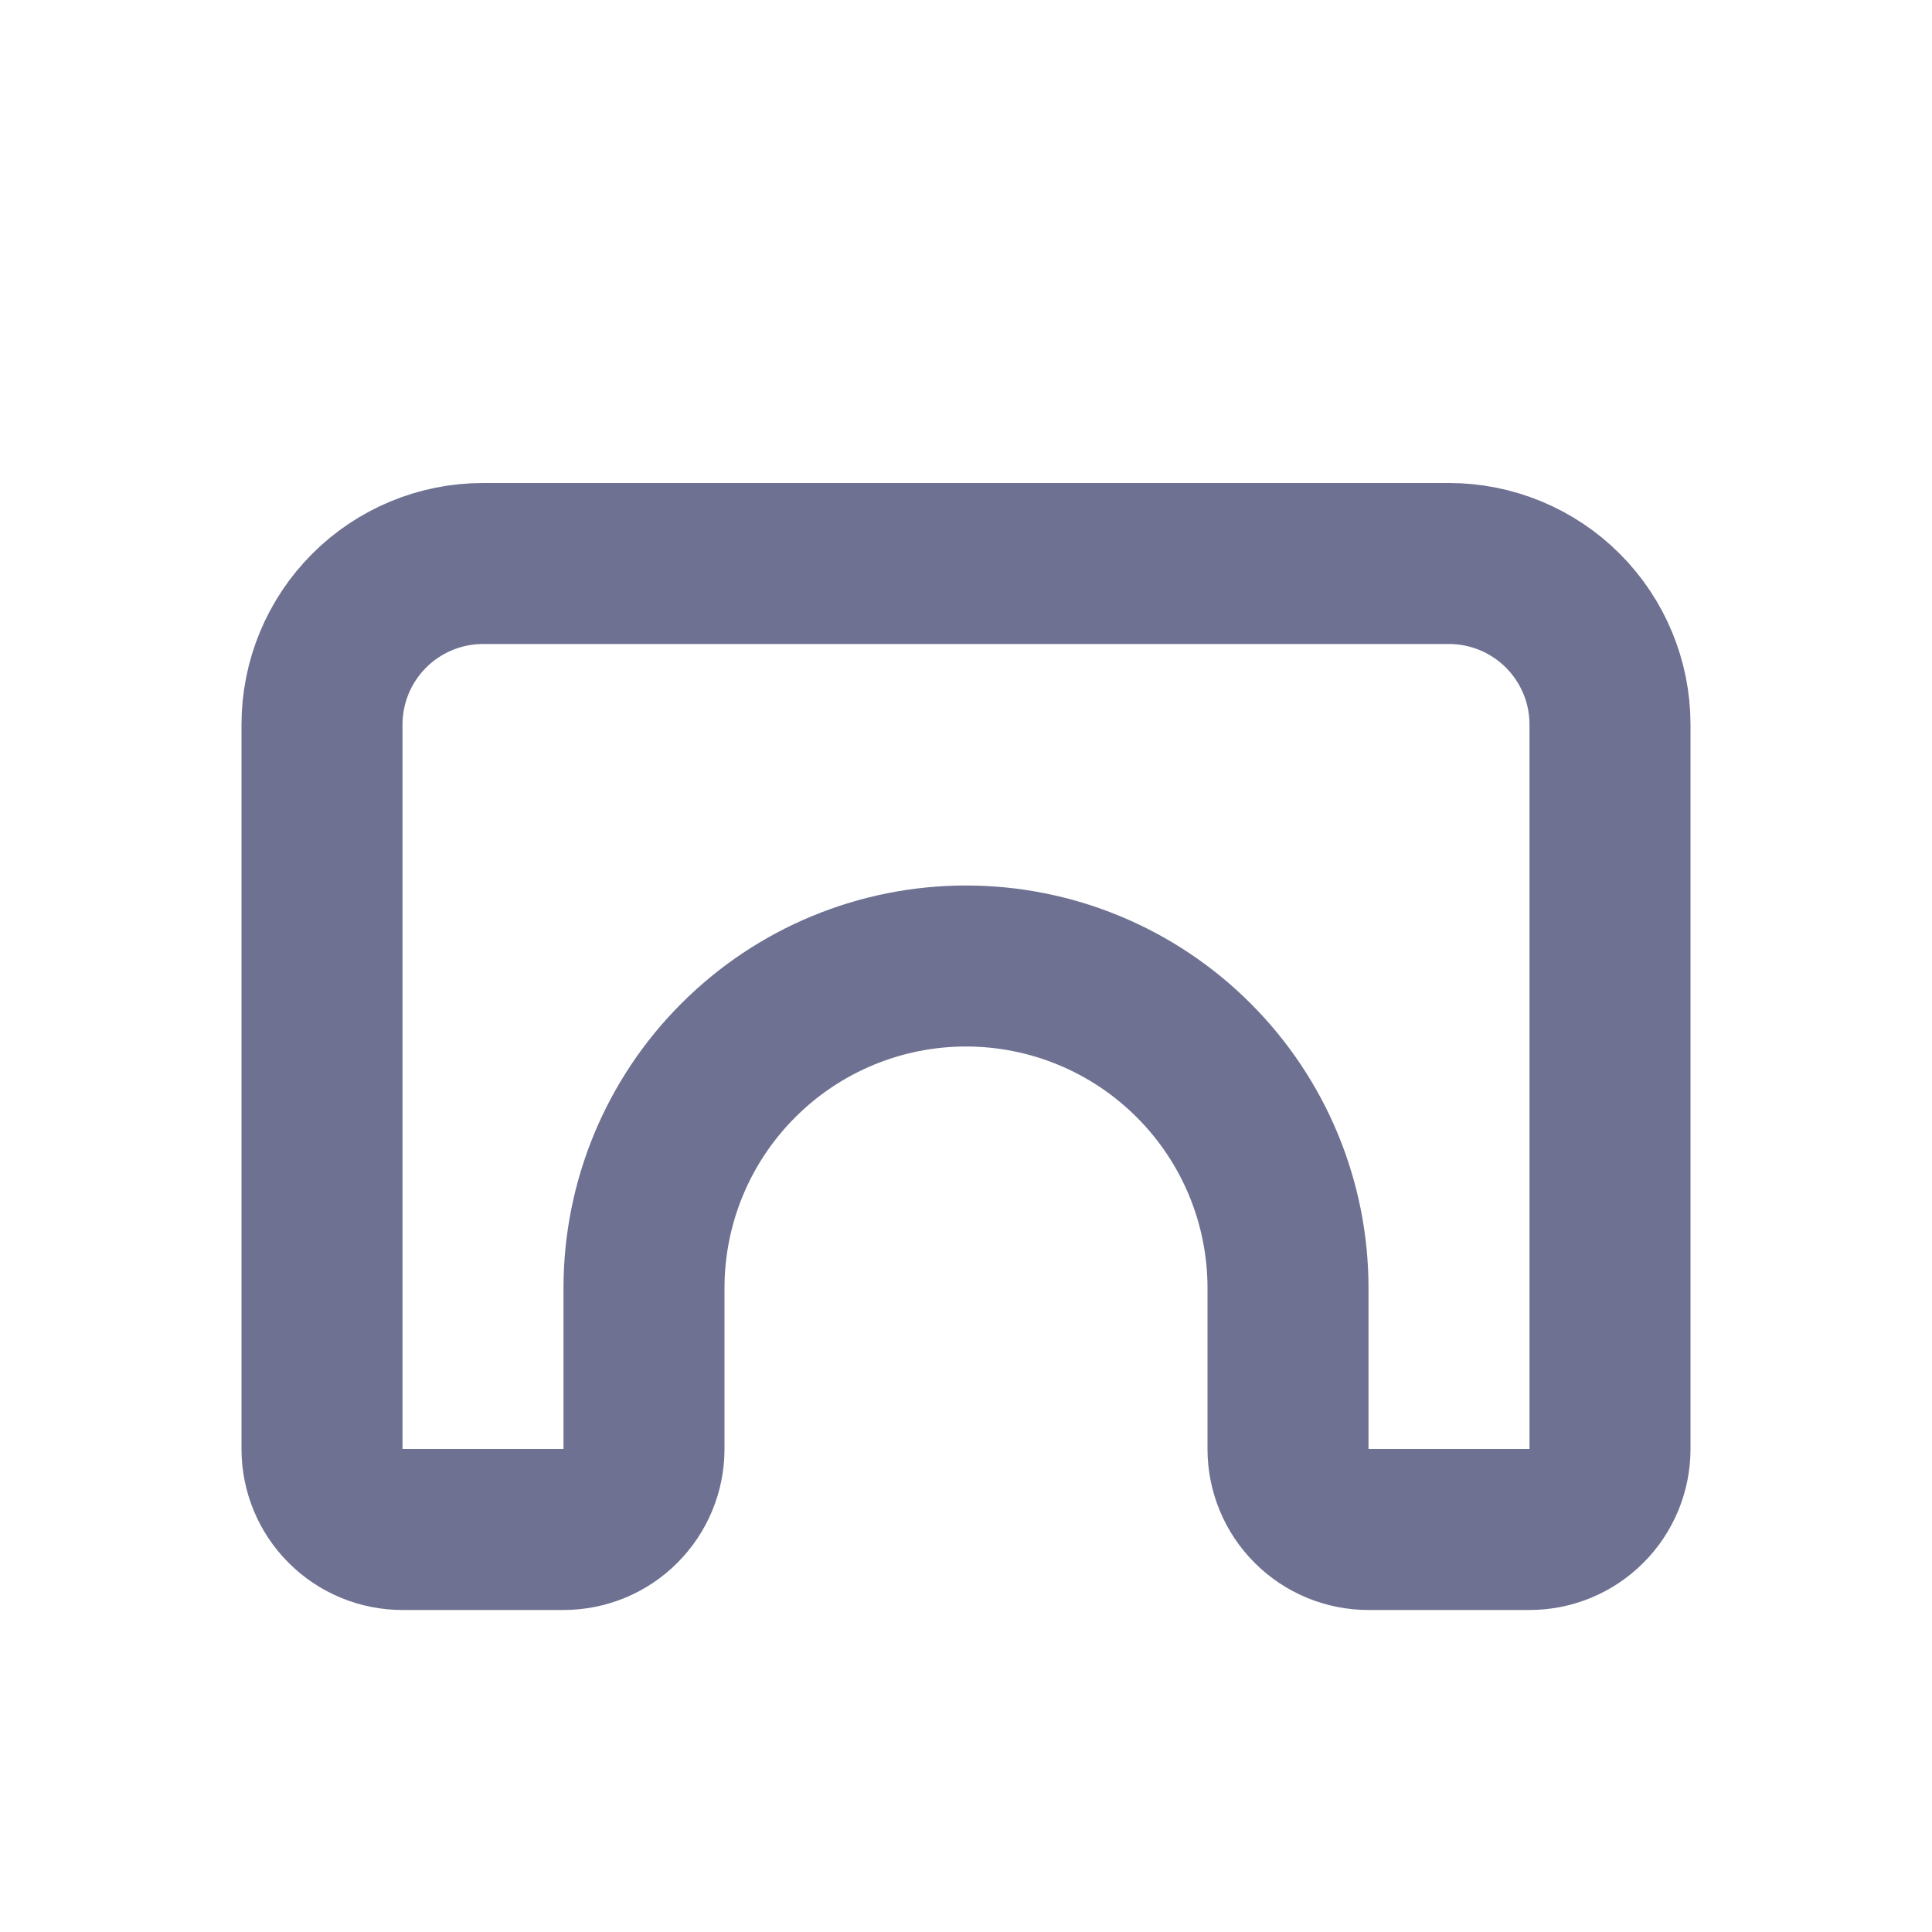 <svg width="24" height="24" viewBox="0 0 24 24" fill="none" xmlns="http://www.w3.org/2000/svg">
<path d="M6 7H18C18.53 7 19.039 7.211 19.414 7.586C19.789 7.961 20 8.47 20 9V18C20 18.265 19.895 18.52 19.707 18.707C19.52 18.895 19.265 19 19 19H17C16.735 19 16.48 18.895 16.293 18.707C16.105 18.52 16 18.265 16 18V16C16 14.939 15.579 13.922 14.828 13.172C14.078 12.421 13.061 12 12 12C10.939 12 9.922 12.421 9.172 13.172C8.421 13.922 8 14.939 8 16V18C8 18.265 7.895 18.52 7.707 18.707C7.52 18.895 7.265 19 7 19H5C4.735 19 4.48 18.895 4.293 18.707C4.105 18.52 4 18.265 4 18V9C4 8.47 4.211 7.961 4.586 7.586C4.961 7.211 5.47 7 6 7" stroke="#6E7191" stroke-width="2" stroke-linecap="round" stroke-linejoin="round"/>
</svg>

